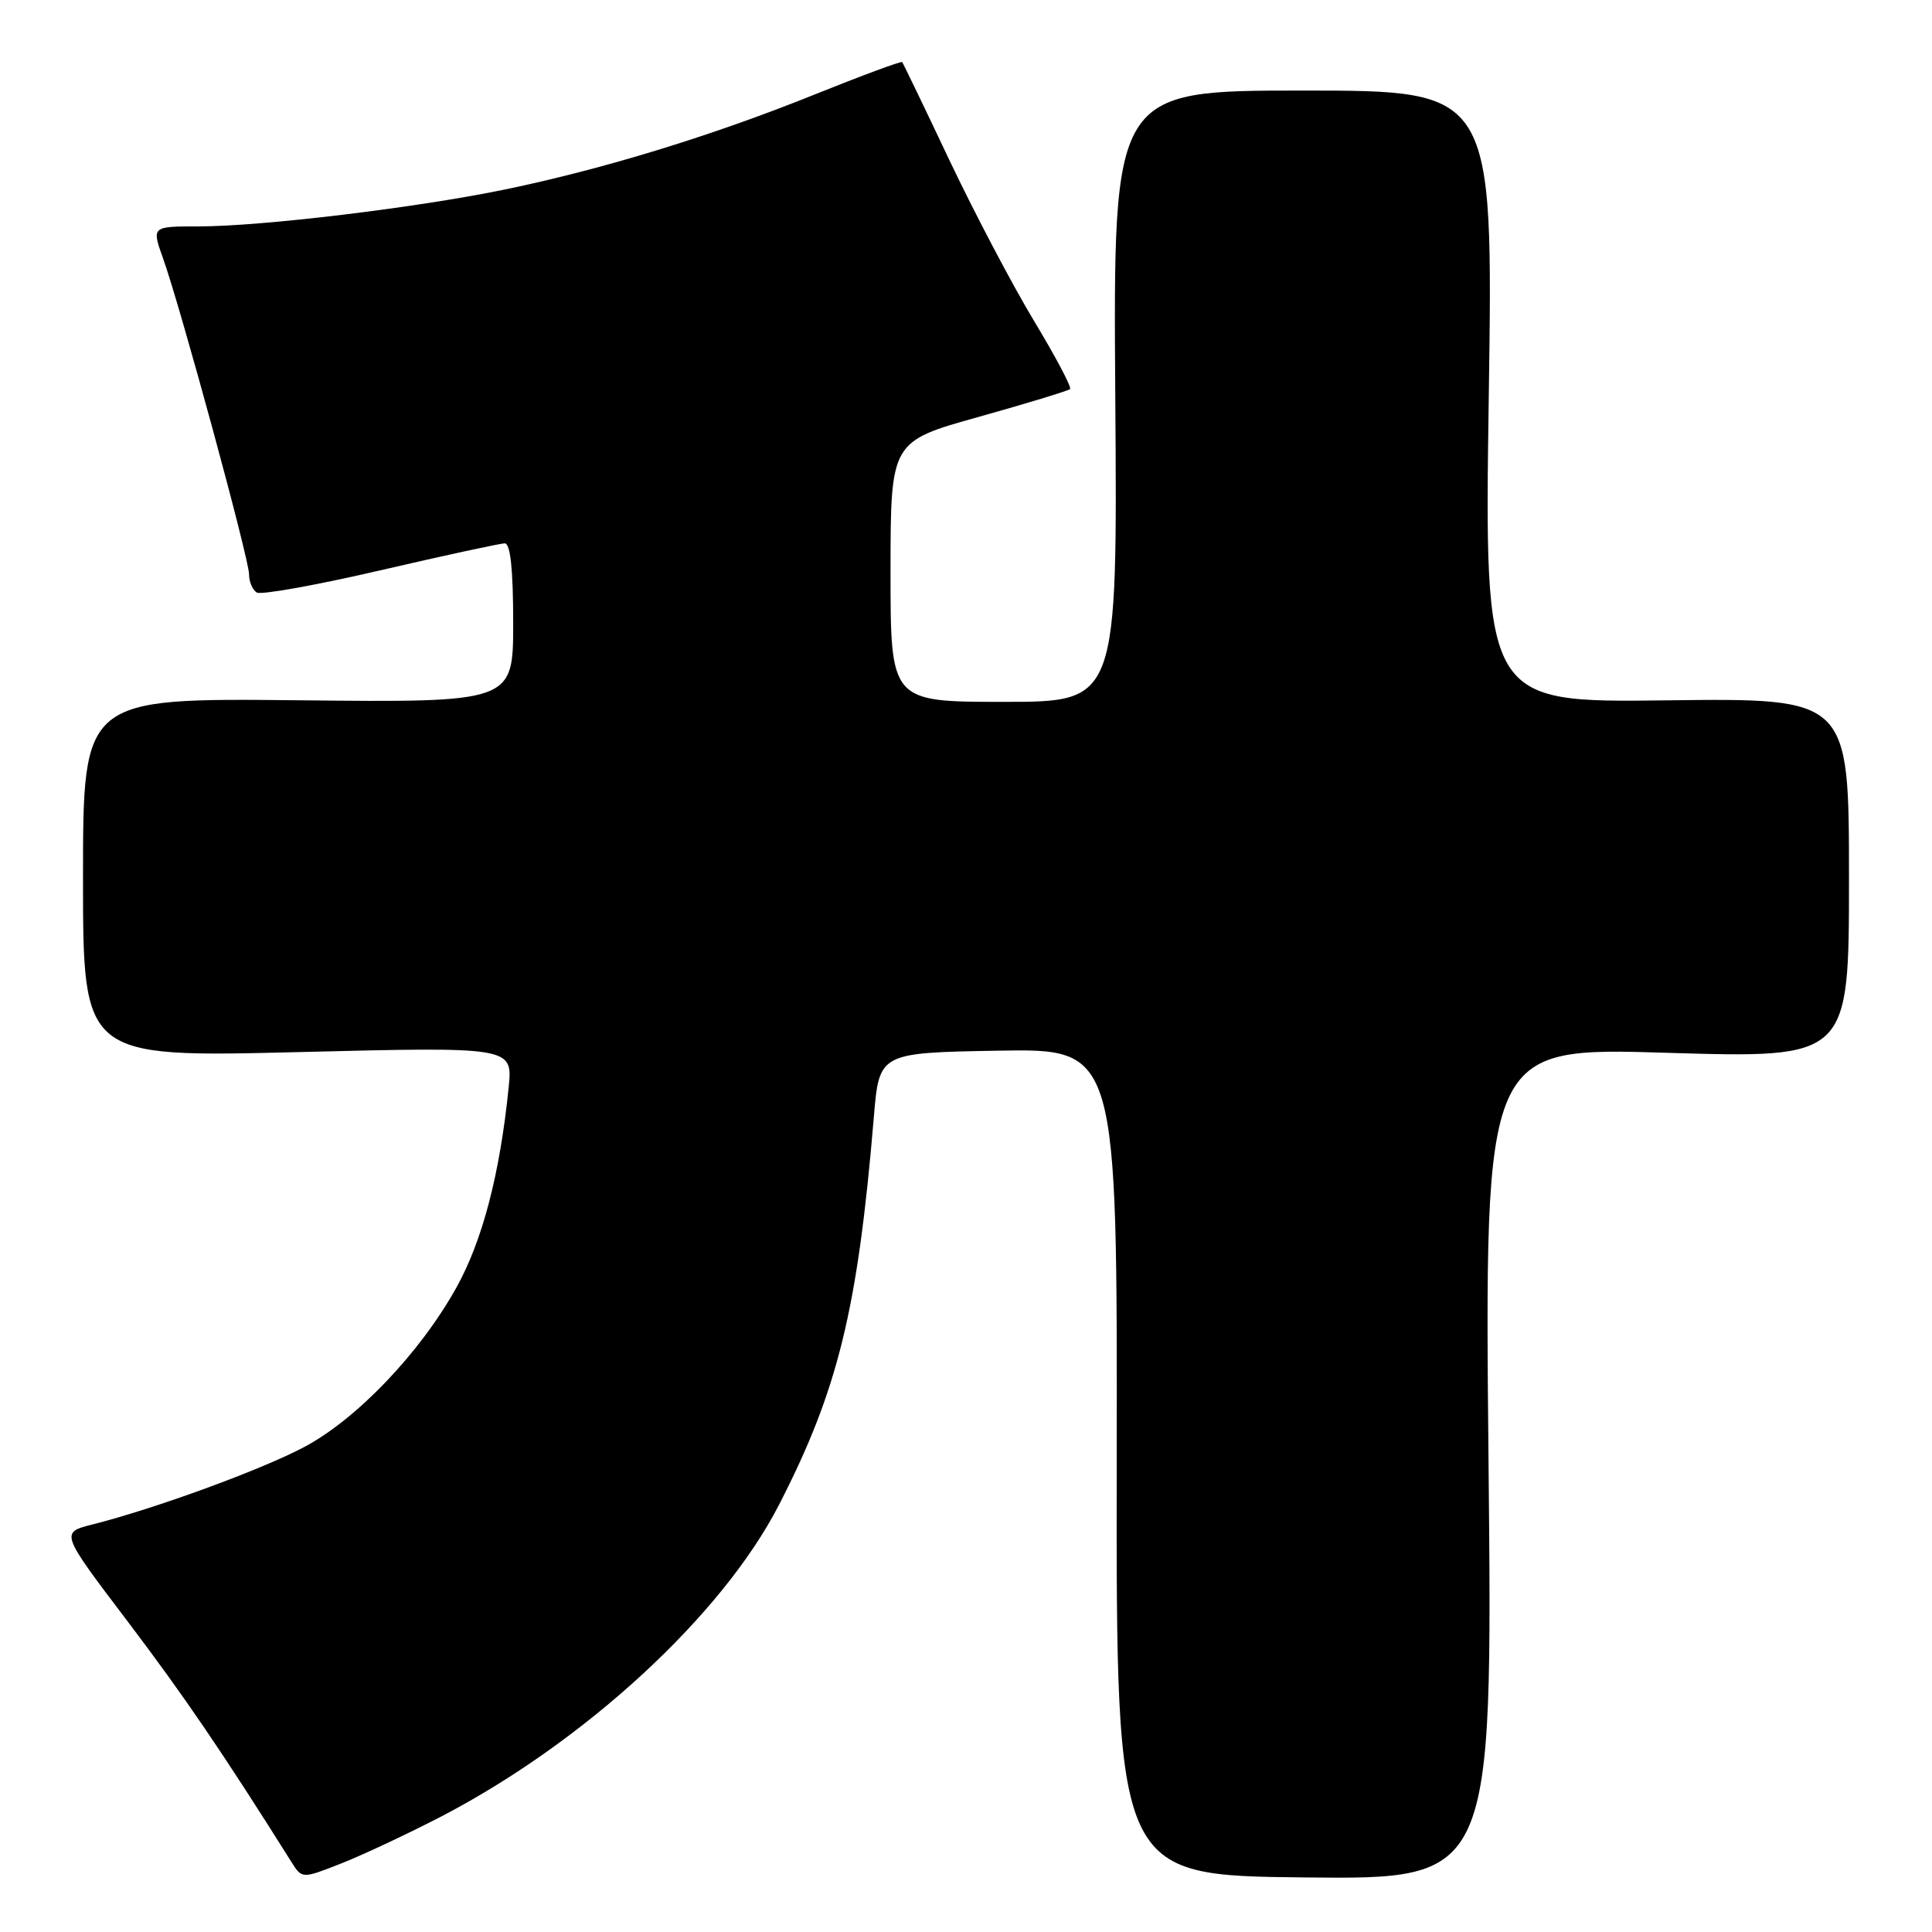 <?xml version="1.0" encoding="UTF-8" standalone="no"?>
<!DOCTYPE svg PUBLIC "-//W3C//DTD SVG 1.1//EN" "http://www.w3.org/Graphics/SVG/1.1/DTD/svg11.dtd" >
<svg xmlns="http://www.w3.org/2000/svg" xmlns:xlink="http://www.w3.org/1999/xlink" version="1.1" viewBox="0 0 256 256">
 <g >
 <path fill="currentColor"
d=" M 58.46 240.70 C 77.53 230.78 95.71 214.01 103.22 199.40 C 111.05 184.17 113.66 173.49 115.79 148.00 C 116.50 139.50 116.50 139.50 132.27 139.22 C 148.05 138.95 148.05 138.95 147.97 193.72 C 147.90 248.50 147.90 248.50 172.84 248.77 C 197.78 249.03 197.78 249.03 197.24 193.89 C 196.70 138.76 196.70 138.76 220.85 139.50 C 245.00 140.23 245.00 140.23 245.00 116.37 C 245.00 92.50 245.00 92.50 220.84 92.80 C 196.68 93.10 196.68 93.10 197.27 52.55 C 197.86 12.00 197.86 12.00 172.68 12.00 C 147.50 12.00 147.50 12.00 147.78 52.50 C 148.07 93.00 148.07 93.00 133.03 93.00 C 118.00 93.00 118.00 93.00 118.00 75.75 C 118.01 58.50 118.01 58.50 129.68 55.24 C 136.11 53.44 141.55 51.78 141.79 51.55 C 142.02 51.31 139.87 47.26 137.02 42.53 C 134.16 37.80 129.12 28.21 125.80 21.22 C 122.49 14.22 119.67 8.38 119.54 8.23 C 119.40 8.08 114.17 10.02 107.90 12.54 C 94.38 17.98 80.08 22.37 67.00 25.09 C 55.40 27.50 34.72 30.00 26.30 30.00 C 20.09 30.00 20.09 30.00 21.61 34.25 C 23.93 40.74 33.00 74.06 33.00 76.09 C 33.00 77.08 33.46 78.16 34.02 78.51 C 34.58 78.86 41.95 77.53 50.40 75.57 C 58.86 73.61 66.27 72.00 66.89 72.00 C 67.63 72.00 68.00 75.46 68.00 82.54 C 68.00 93.09 68.00 93.09 39.50 92.79 C 11.00 92.50 11.00 92.50 11.00 116.31 C 11.00 140.11 11.00 140.11 39.47 139.41 C 67.94 138.70 67.94 138.70 67.40 144.10 C 66.23 155.61 63.92 164.45 60.44 170.67 C 55.61 179.32 47.25 188.06 40.29 191.75 C 34.58 194.77 20.56 199.90 12.25 202.00 C 7.99 203.08 7.99 203.08 16.87 214.79 C 24.36 224.68 29.49 232.20 38.62 246.73 C 40.02 248.96 40.02 248.96 45.26 246.90 C 48.14 245.76 54.08 242.97 58.46 240.70 Z "/>
</g>
</svg>